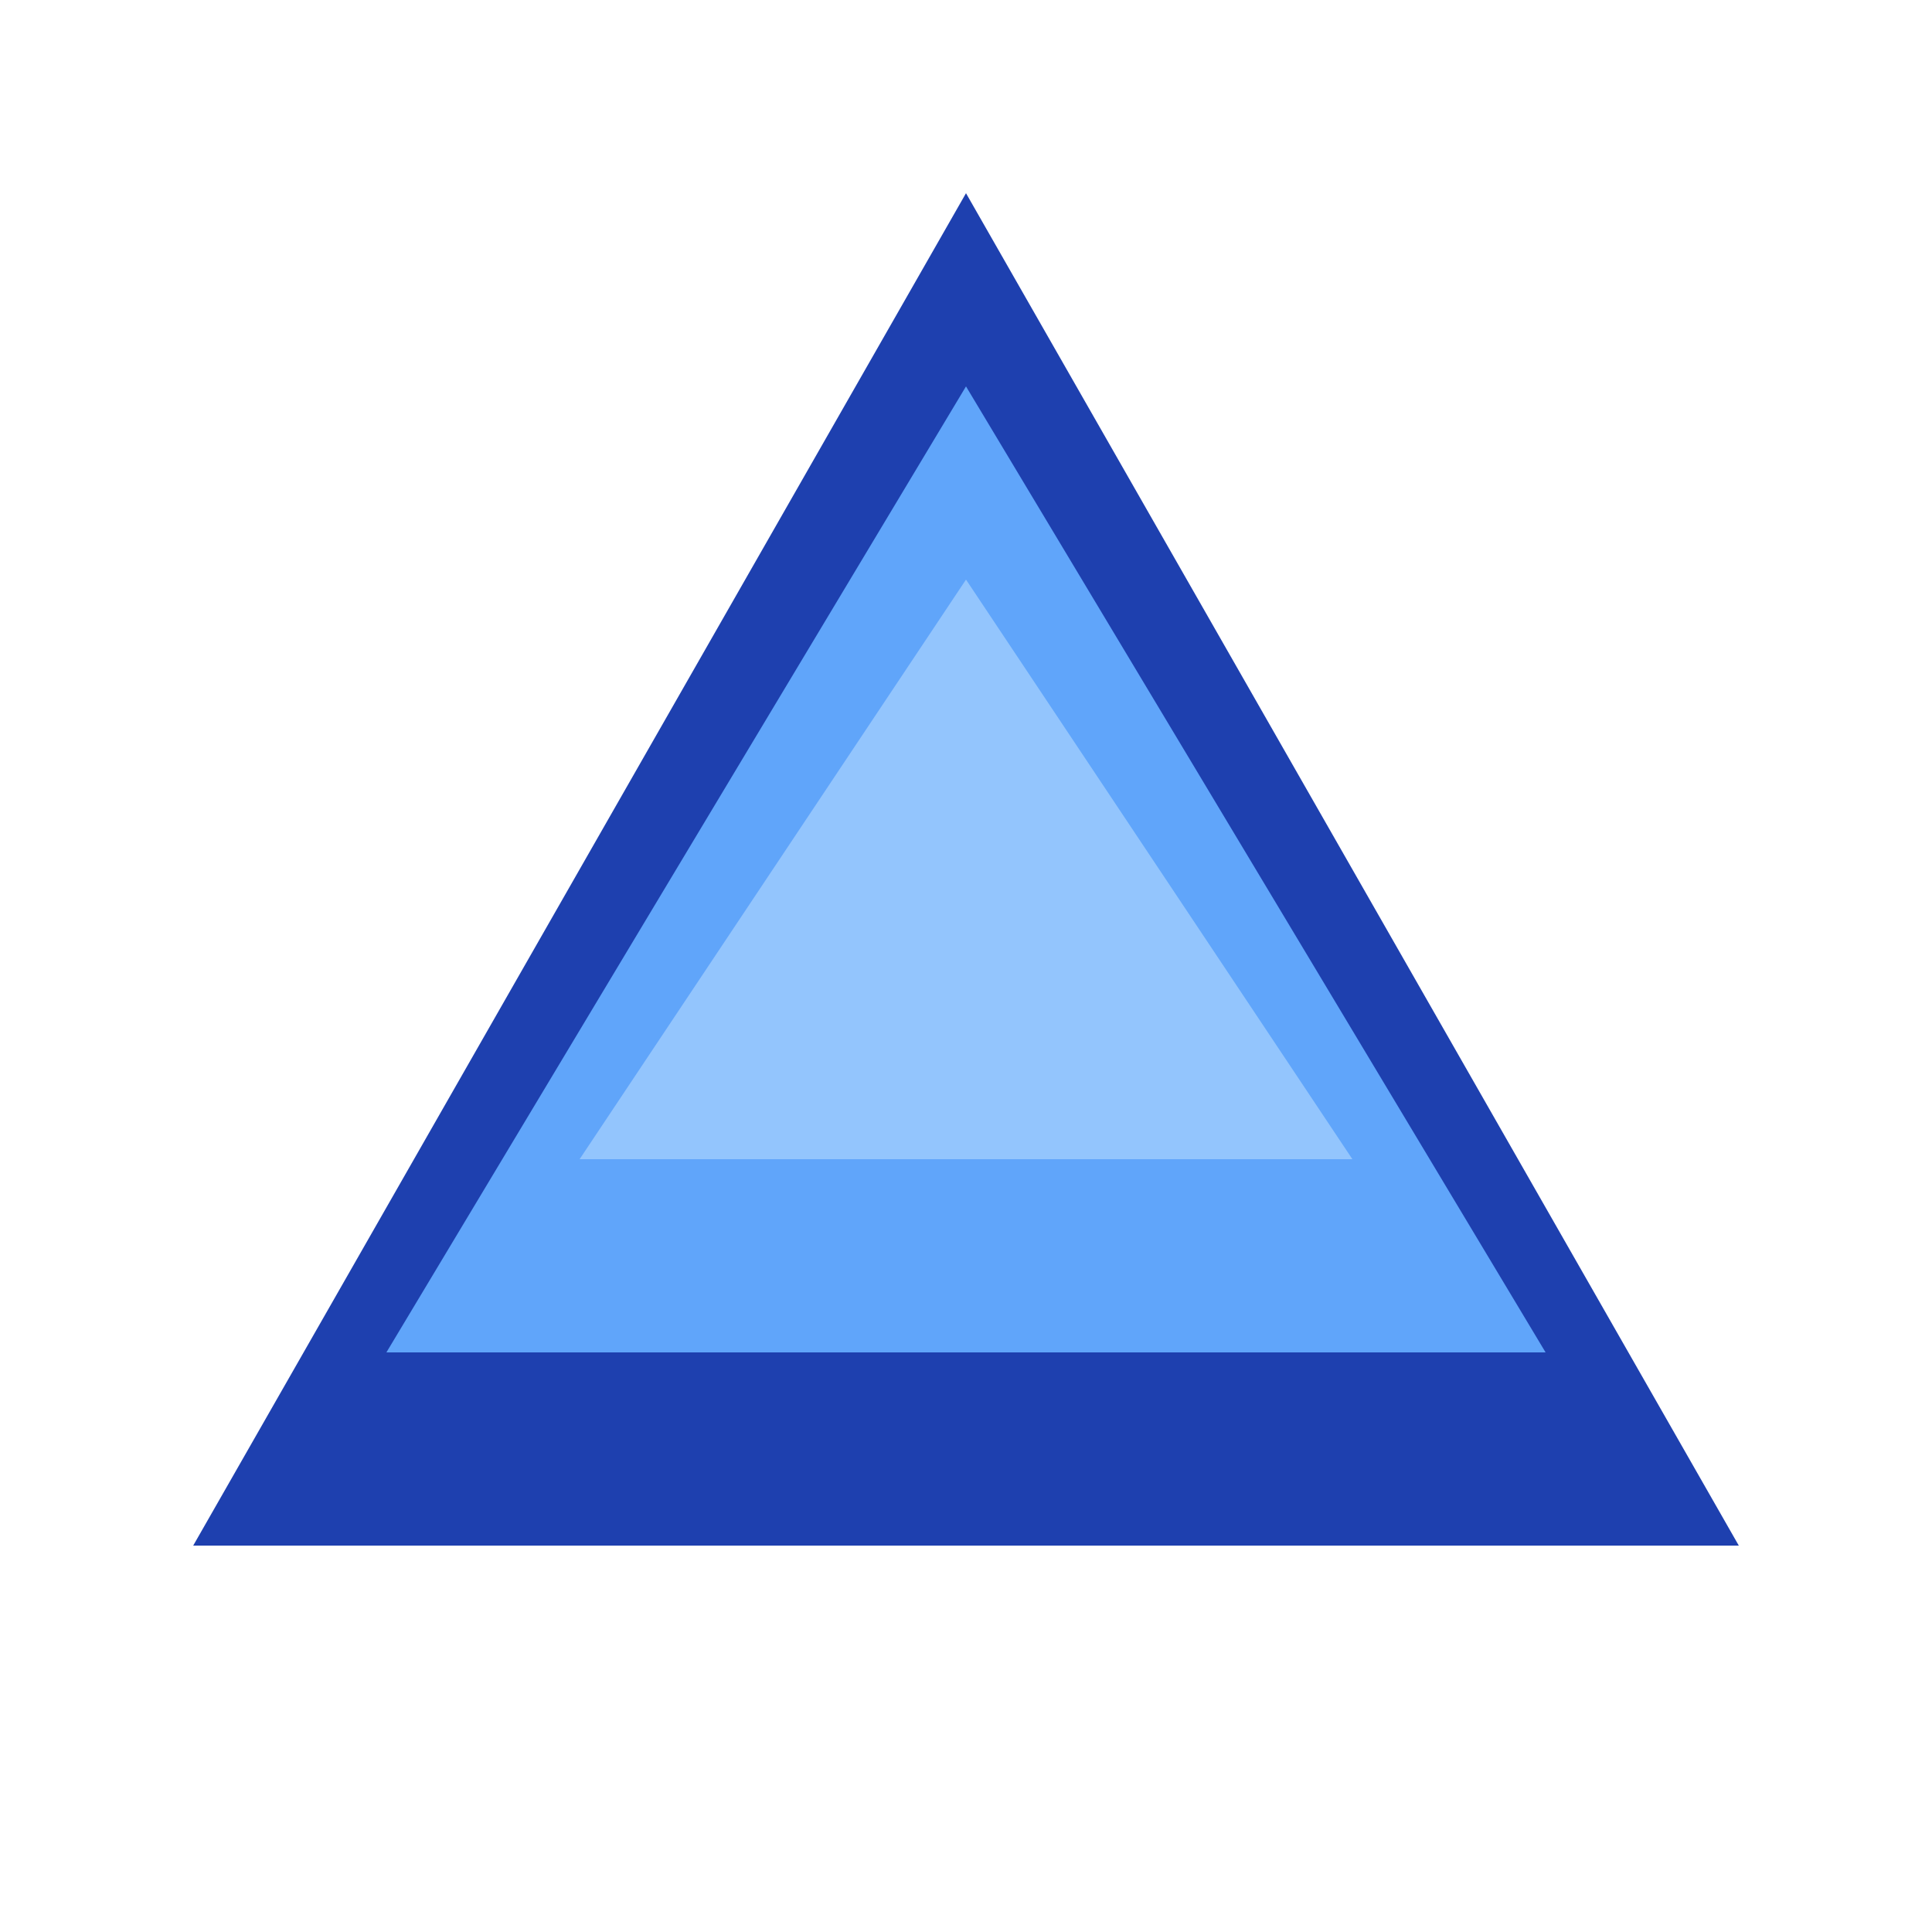 <svg width="200" height="200" viewBox="0 0 200 200" fill="none" xmlns="http://www.w3.org/2000/svg">
  <path d="M100 20L180 160H20L100 20Z" fill="#1E40AF"/>
  <path d="M100 40L160 140H40L100 40Z" fill="#60A5FA"/>
  <path d="M100 60L140 120H60L100 60Z" fill="#93C5FD"/>
</svg>
